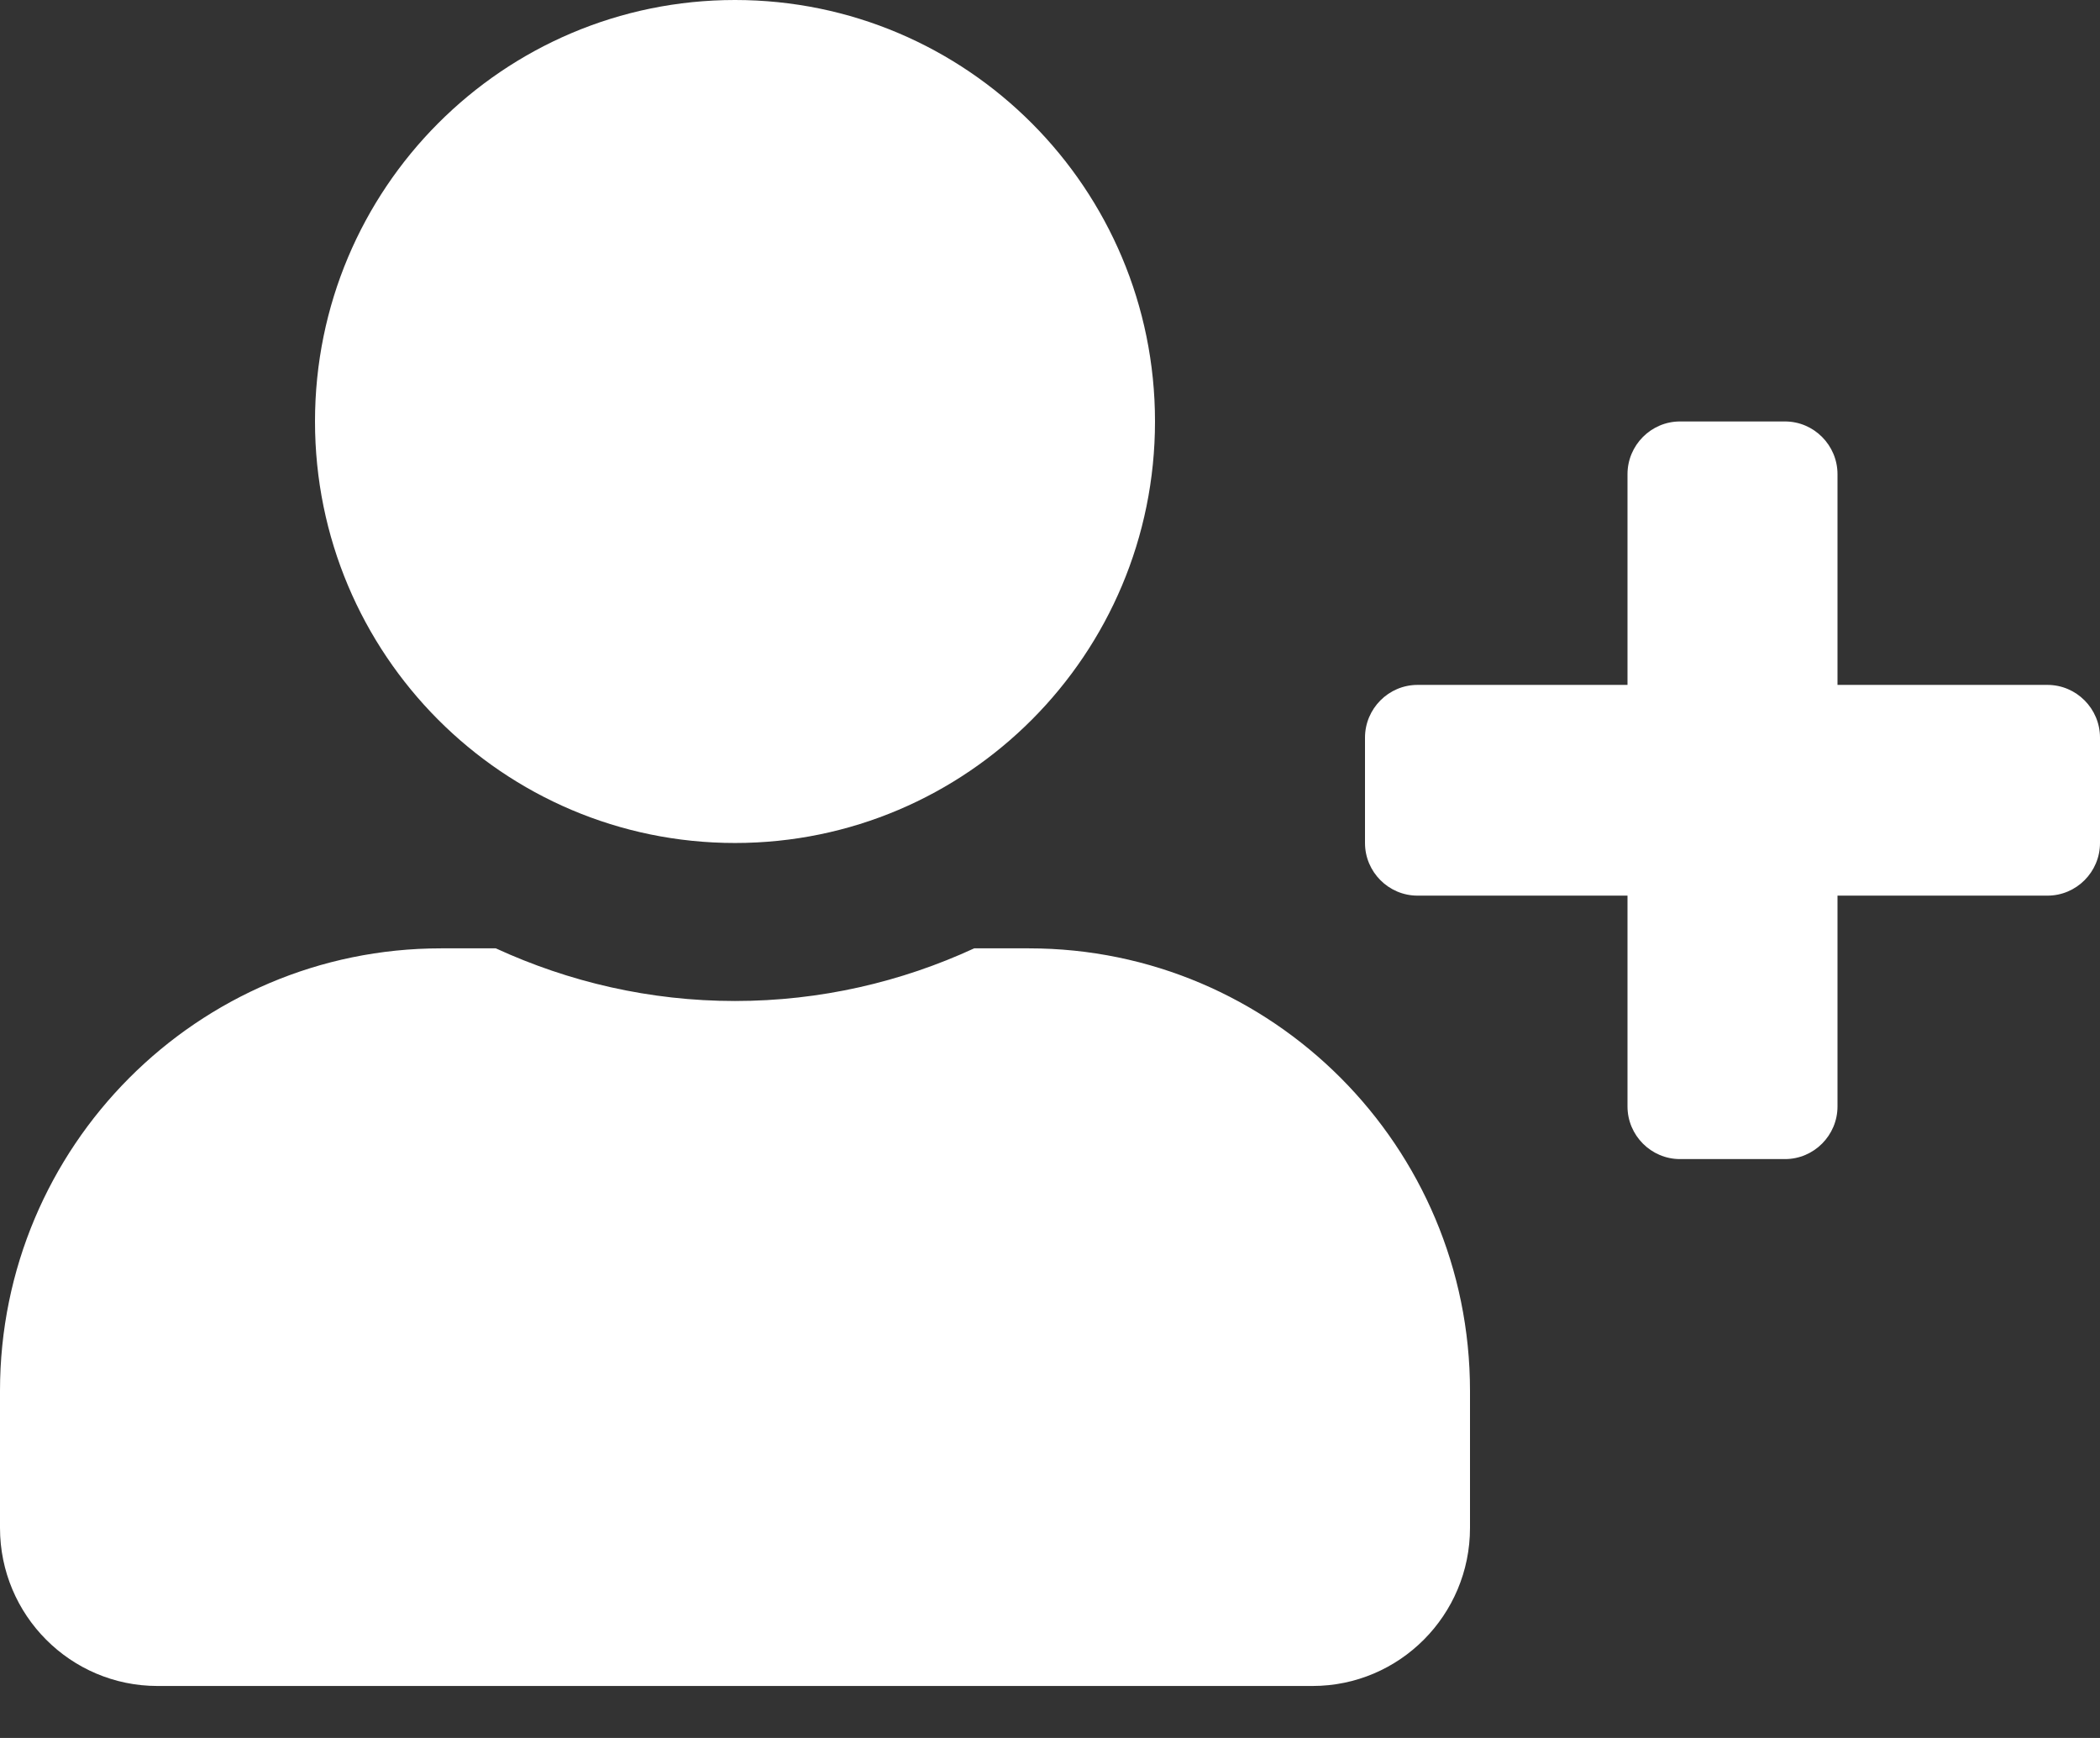 <svg width="29" height="24" viewBox="0 0 29 24" fill="none" xmlns="http://www.w3.org/2000/svg">
<rect x="0" y="0" width="29" height="24" fill="#333333" stroke="none"/>
<path d="M28.275 9.458H25.375V6.548C25.375 6.148 25.049 5.82 24.65 5.82H23.2C22.801 5.82 22.475 6.148 22.475 6.548V9.458H19.575C19.176 9.458 18.85 9.786 18.85 10.186V11.641C18.85 12.041 19.176 12.368 19.575 12.368H22.475V15.279C22.475 15.679 22.801 16.006 23.2 16.006H24.65C25.049 16.006 25.375 15.679 25.375 15.279V12.368H28.275C28.674 12.368 29 12.041 29 11.641V10.186C29 9.786 28.674 9.458 28.275 9.458ZM10.15 11.641C13.354 11.641 15.95 9.035 15.95 5.82C15.95 2.606 13.354 0 10.15 0C6.946 0 4.35 2.606 4.35 5.82C4.35 9.035 6.946 11.641 10.15 11.641ZM14.21 13.096H13.453C12.447 13.56 11.328 13.823 10.15 13.823C8.972 13.823 7.857 13.56 6.847 13.096H6.09C2.728 13.096 0 15.833 0 19.207V21.099C0 22.304 0.974 23.282 2.175 23.282H18.125C19.326 23.282 20.3 22.304 20.3 21.099V19.207C20.3 15.833 17.572 13.096 14.21 13.096Z" fill="white"/>
</svg>
